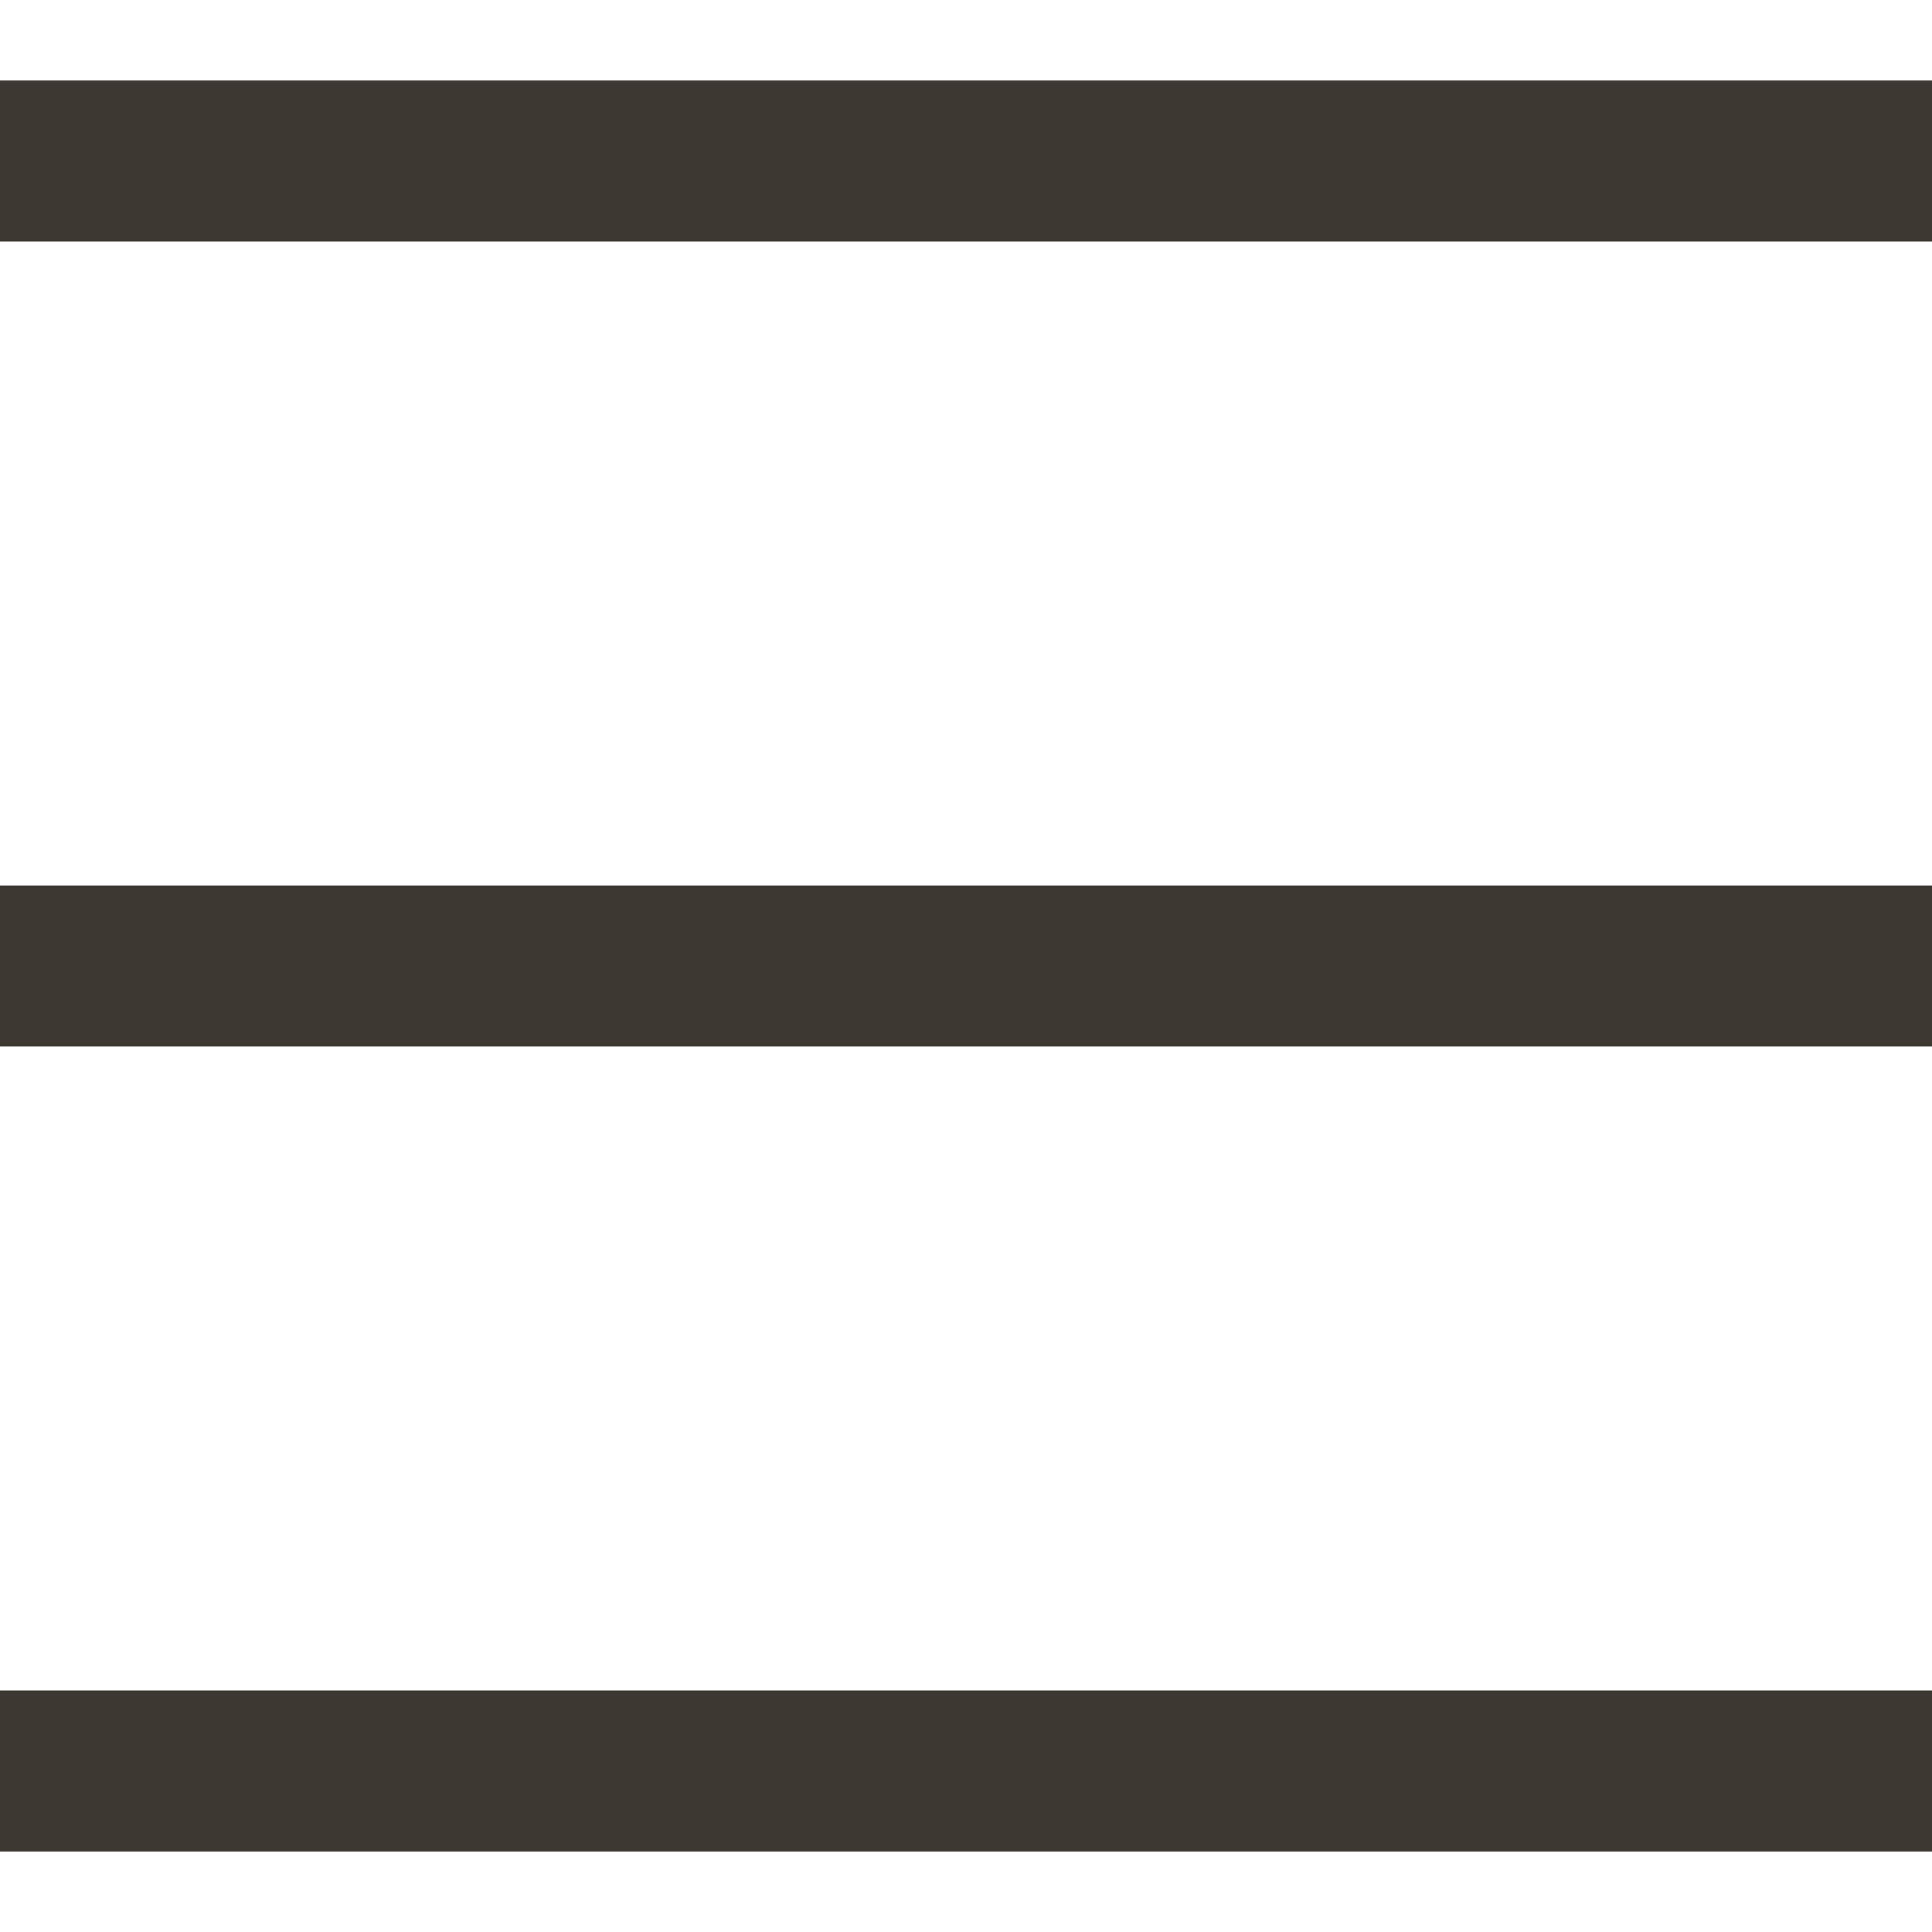 <svg width="24" height="24" viewBox="0 0 24 24" fill="none" xmlns="http://www.w3.org/2000/svg">
<path fill-rule="evenodd" clip-rule="evenodd" d="M0 1H24V3H0V1ZM0 11H24V13H0V11ZM24 21H0V23H24V21Z" fill="#3E3832"/>
</svg>
